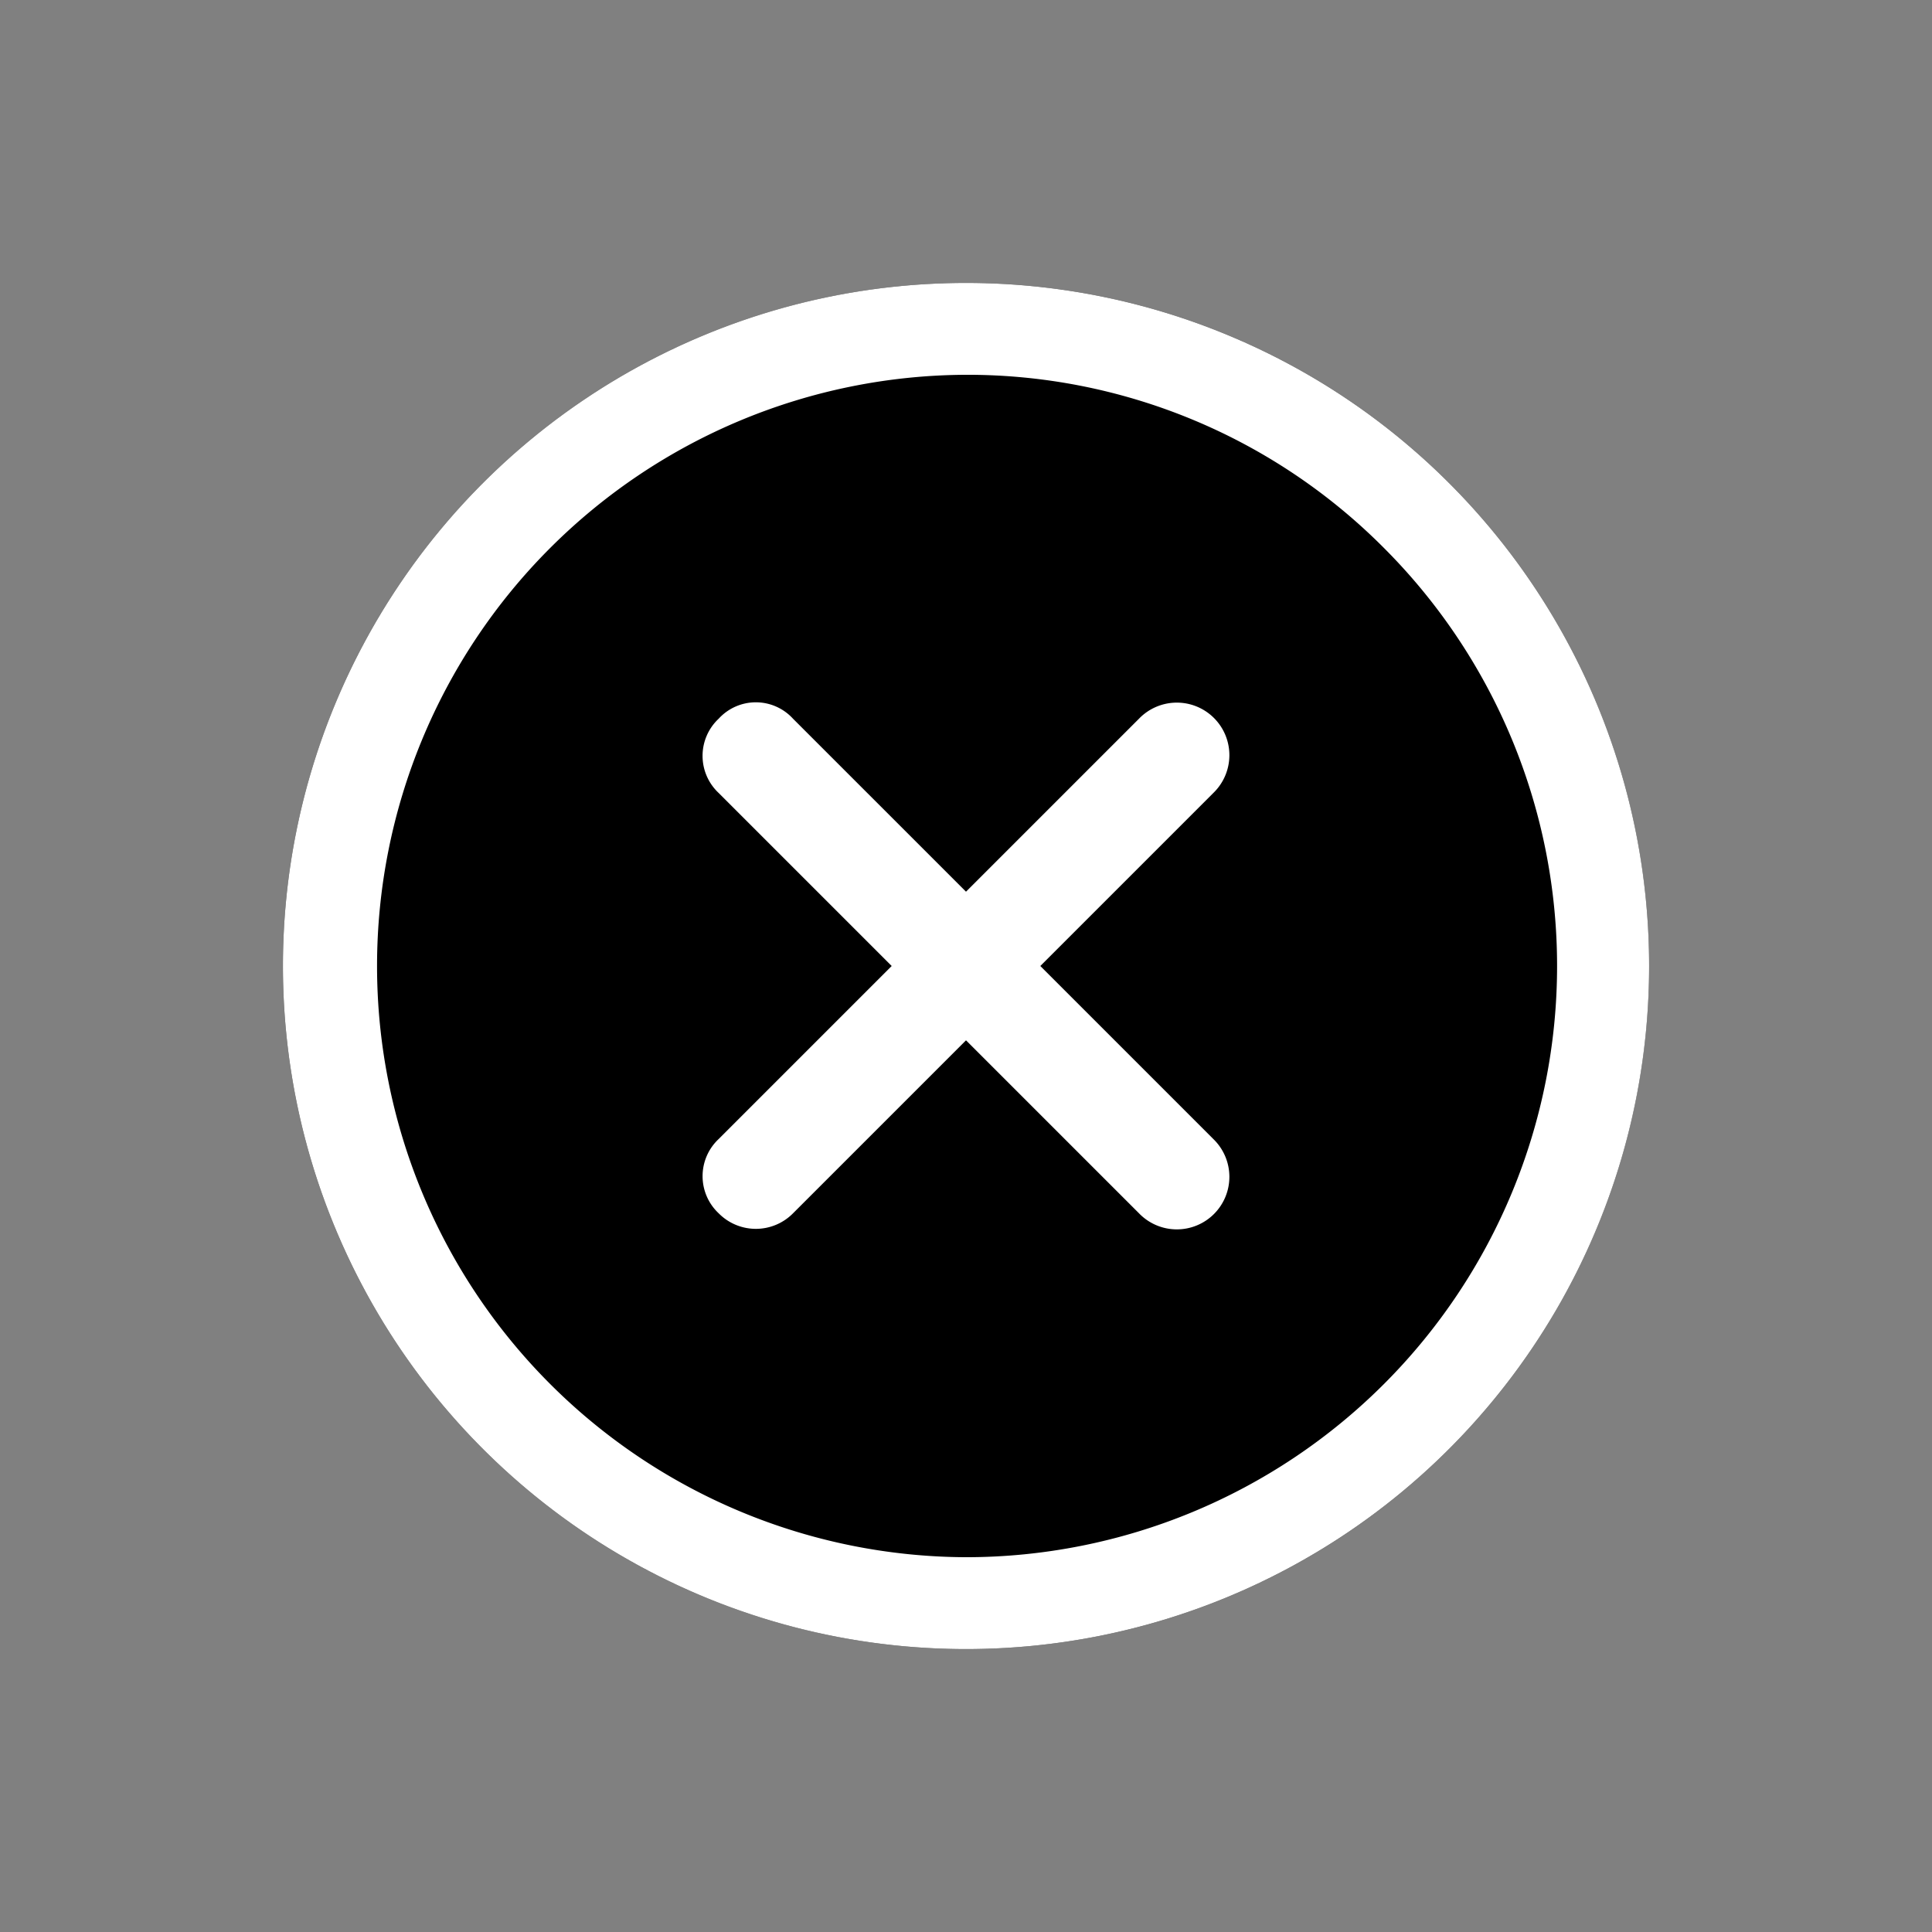 <svg xmlns="http://www.w3.org/2000/svg" width="110.99" height="110.99" viewBox="0 0 110.99 110.99">
  <rect x="0" y="0" width="110.99" height="110.99" fill="#808080" stroke="none"/>
  <g id="Group_20" data-name="Group 20" transform="translate(-537.26 -448.26)">
    <circle id="Ellipse_3" data-name="Ellipse 3" cx="39.241" cy="39.241" r="39.241" transform="translate(592.755 448.26) rotate(45)"/>
    <path id="Path_7" data-name="Path 7" d="M37.166,17.074H23.111V3.019a3.019,3.019,0,1,0-6.037,0V17.074H3.019A2.891,2.891,0,0,0,0,20.092a2.922,2.922,0,0,0,3.019,3.019H17.074V37.166a2.924,2.924,0,0,0,3.019,3.019,3,3,0,0,0,3.019-3.019V23.111H37.166a3.019,3.019,0,1,0,0-6.037Z" transform="translate(592.755 475.34) rotate(45)" fill="#fff"/>
    <path id="Path_6" data-name="Path 6" d="M39.241,5.282A33.964,33.964,0,0,1,63.257,63.257,33.964,33.964,0,0,1,15.225,15.225,33.734,33.734,0,0,1,39.241,5.282m0-5.282A39.241,39.241,0,1,0,78.482,39.241,39.235,39.235,0,0,0,39.241,0Z" transform="translate(592.755 448.26) rotate(45)" fill="#fff"/>
  </g>
</svg>
